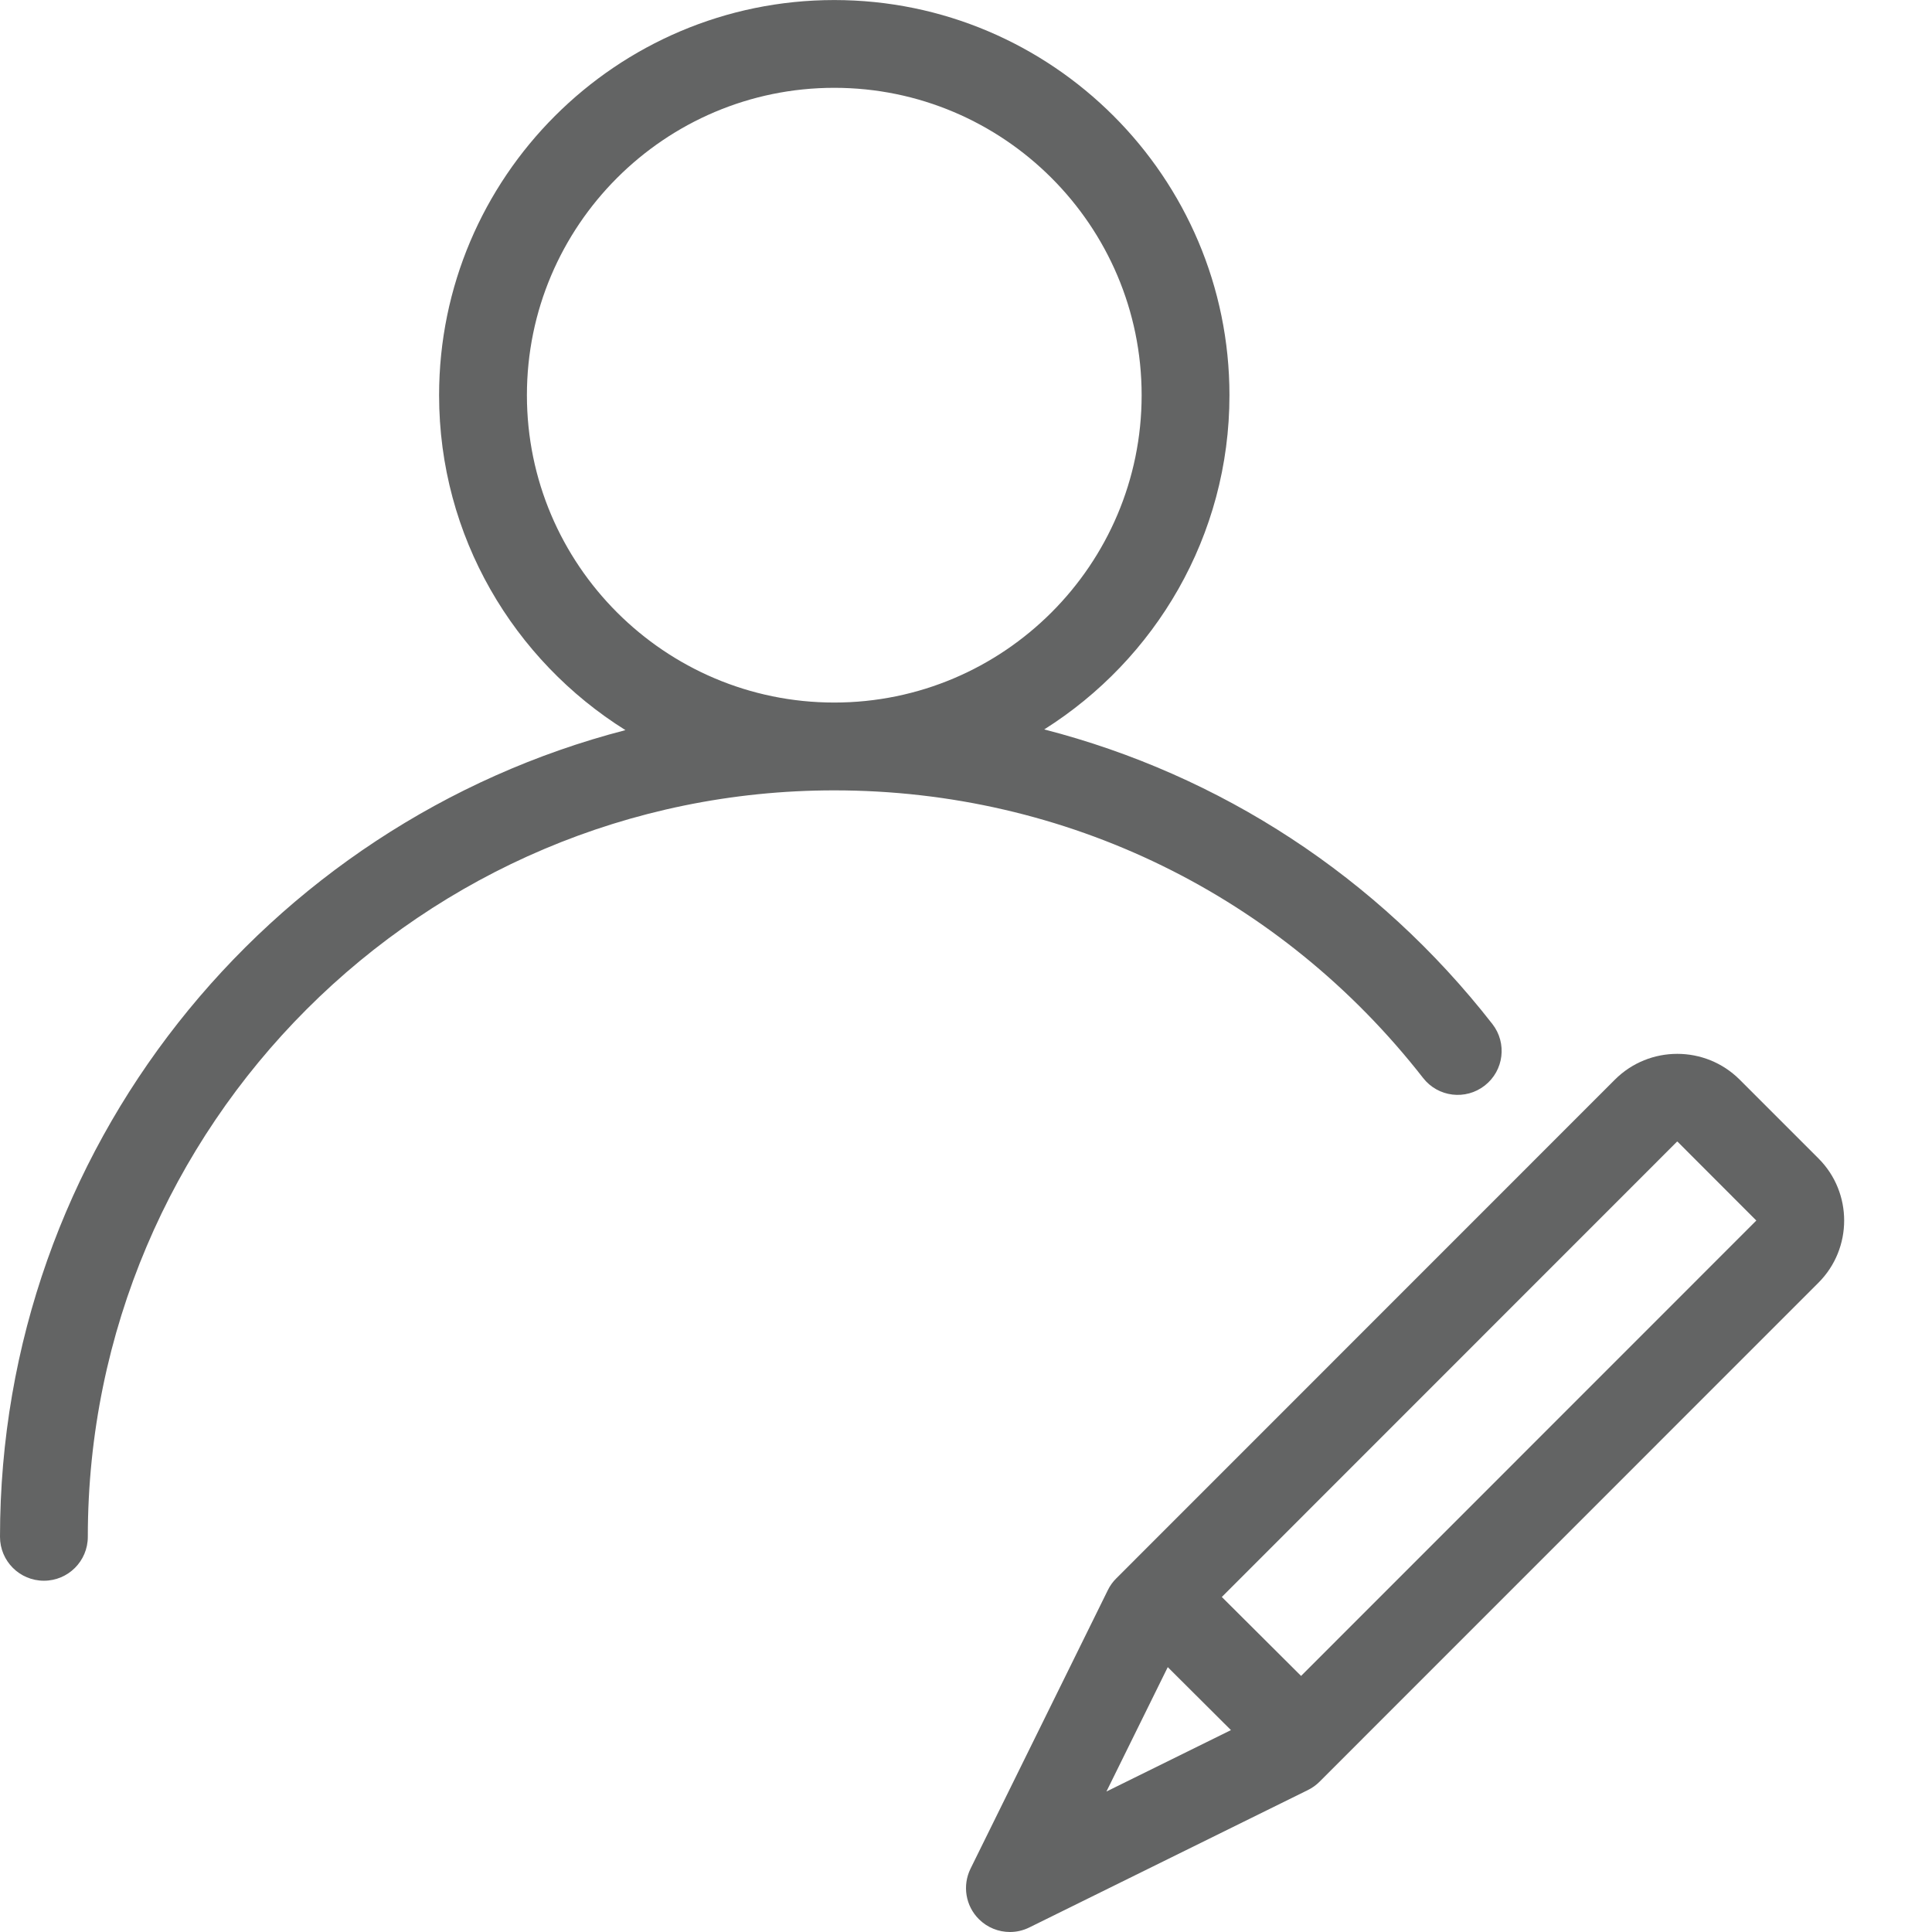 <?xml version="1.0" encoding="UTF-8"?>
<svg width="44px" height="44px" viewBox="0 0 44 44" version="1.1" xmlns="http://www.w3.org/2000/svg" xmlns:xlink="http://www.w3.org/1999/xlink">
    <!-- Generator: sketchtool 40.1 (33804) - http://www.bohemiancoding.com/sketch -->
    <title>user-edit</title>
    <desc>Created with sketchtool.</desc>
    <defs></defs>
    <g id="22pt-icons" stroke="none" stroke-width="1" fill="none" fill-rule="evenodd">
        <g id="user-edit" fill="#636464">
            <path d="M32.41,24.55 C32.75,24.987 33.379,25.063 33.814,24.723 C34.25,24.383 34.327,23.755 33.987,23.32 C31.366,19.961 27.787,17.644 23.782,16.612 C26.311,15.017 28,12.206 28,9.001 C28,4.038 23.962,0.001 19,0.001 C14.038,0.001 10,4.038 10,9.001 C10,12.217 11.701,15.036 14.244,16.628 C6.066,18.746 0,26.168 0,35 C0,35.553 0.448,36 1,36 C1.552,36 2,35.553 2,35 C2,25.626 9.626,18 19,18 C24.273,18 29.162,20.388 32.41,24.55 L32.41,24.55 L32.41,24.55 Z M12,9 C12,5.141 15.14,2 19,2 C22.86,2 26,5.141 26,9 C26,12.859 22.86,16 19,16 C15.14,16 12,12.859 12,9 L12,9 L12,9 Z" id="Shape"></path>
            <path d="M39.62,24.588 L39.62,24.588 C38.836,23.805 37.561,23.805 36.778,24.588 L25.421,35.948 C25.343,36.025 25.279,36.115 25.231,36.213 L22.103,42.558 C21.914,42.943 21.99,43.405 22.293,43.707 C22.485,43.899 22.741,44 23.001,44 C23.151,44 23.302,43.966 23.443,43.896 L29.785,40.768 C29.883,40.72 29.973,40.656 30.05,40.579 L41.416,29.211 C42.194,28.431 42.194,27.162 41.416,26.384 L39.62,24.588 L39.62,24.588 L39.62,24.588 Z M26.595,37.968 L28.034,39.402 L25.198,40.801 L26.595,37.968 L26.595,37.968 L26.595,37.968 Z M29.631,38.168 L27.826,36.37 L38.192,26.001 C38.194,25.999 38.201,25.998 38.205,26.001 L39.999,27.797 L29.631,38.168 L29.631,38.168 L29.631,38.168 Z" id="Shape"></path>
        </g>
    </g>
</svg>